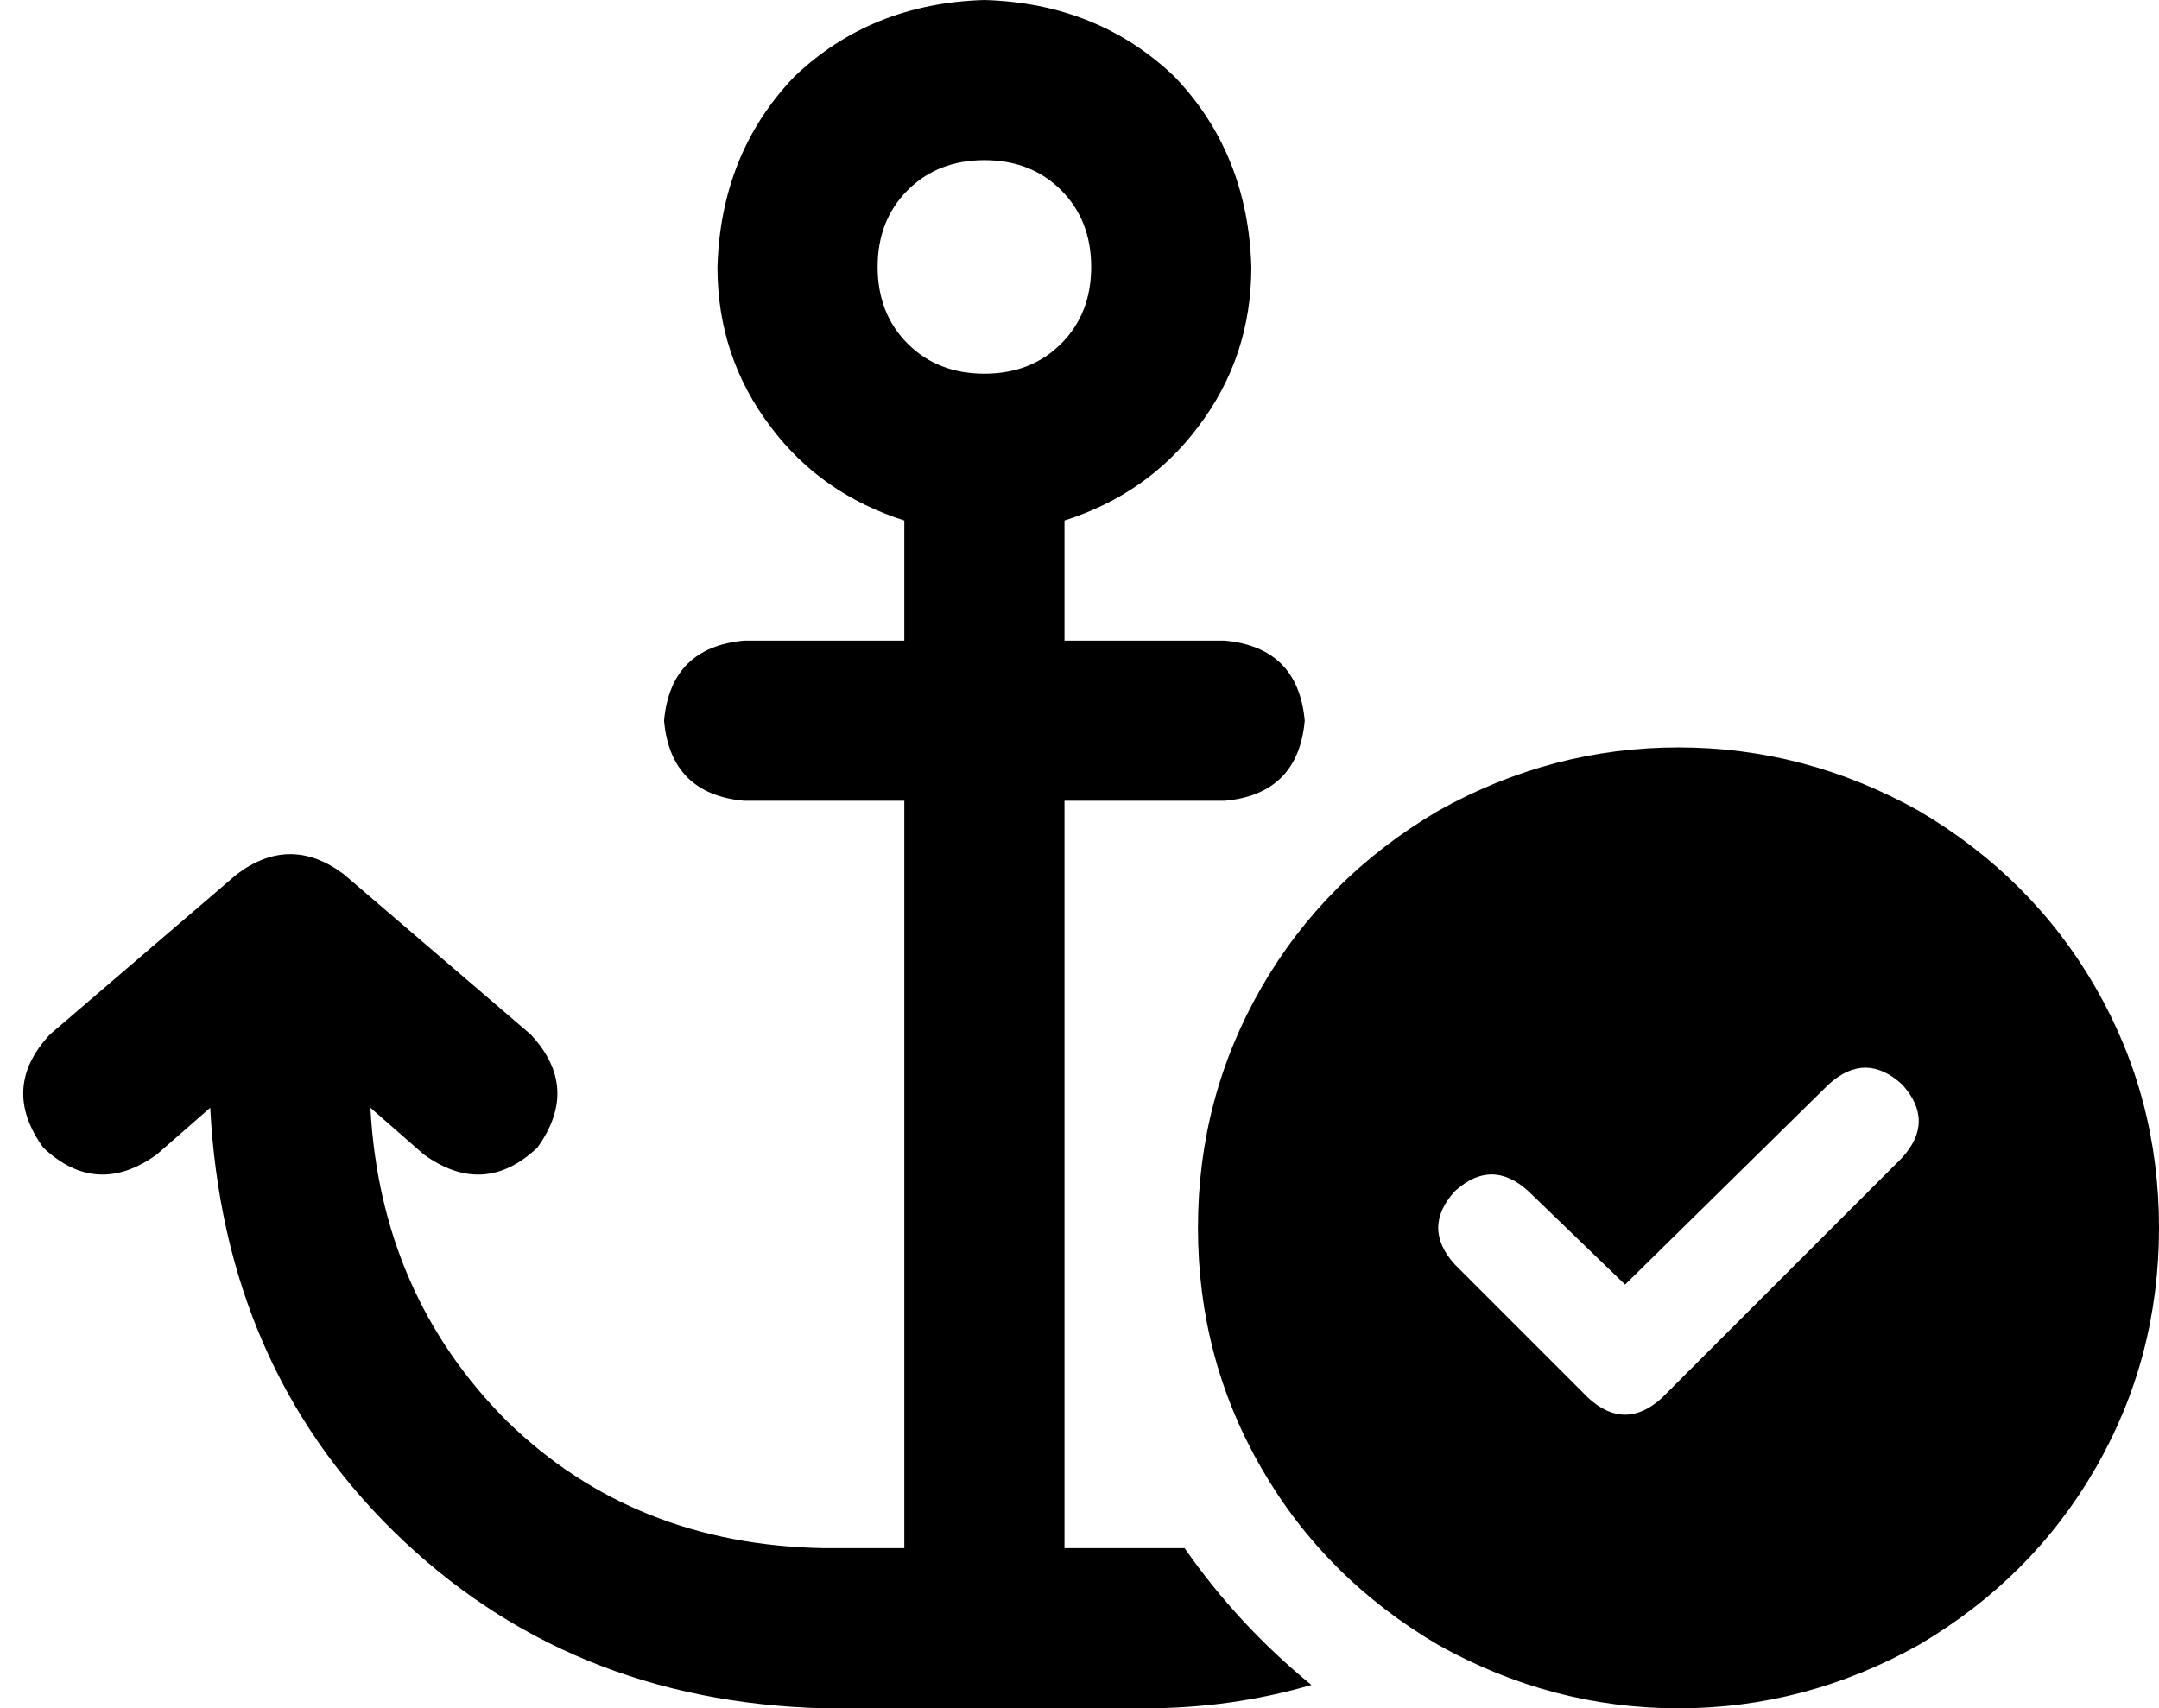 <svg xmlns="http://www.w3.org/2000/svg" viewBox="0 0 647 512">
    <path d="M 327 80 Q 327 94 318 103 L 318 103 Q 309 112 295 112 Q 281 112 272 103 Q 263 94 263 80 Q 263 66 272 57 Q 281 48 295 48 Q 309 48 318 57 Q 327 66 327 80 L 327 80 Z M 295 0 Q 261 1 238 23 L 238 23 Q 216 46 215 80 Q 215 107 231 128 Q 246 148 271 156 Q 271 158 271 160 L 271 192 L 223 192 Q 201 194 199 216 Q 201 238 223 240 L 271 240 L 271 464 L 247 464 Q 190 463 152 426 Q 114 388 111 332 L 127 346 Q 145 359 161 344 Q 174 326 159 310 L 103 262 Q 87 250 71 262 L 15 310 Q 0 326 13 344 Q 29 359 47 346 L 63 332 Q 67 409 118 459 Q 170 510 247 512 L 295 512 L 343 512 Q 369 512 393 505 Q 371 487 355 464 Q 349 464 343 464 L 319 464 L 319 240 L 367 240 Q 389 238 391 216 Q 389 194 367 192 L 319 192 L 319 160 Q 319 158 319 156 Q 344 148 359 128 Q 375 107 375 80 Q 374 46 352 23 Q 329 1 295 0 L 295 0 Z M 647 368 Q 647 329 628 296 L 628 296 Q 609 263 575 243 Q 541 224 503 224 Q 465 224 431 243 Q 397 263 378 296 Q 359 329 359 368 Q 359 407 378 440 Q 397 473 431 493 Q 465 512 503 512 Q 541 512 575 493 Q 609 473 628 440 Q 647 407 647 368 L 647 368 Z M 570 325 Q 580 336 570 347 L 498 419 Q 487 429 476 419 L 436 379 Q 426 368 436 357 Q 447 347 458 357 L 487 385 L 548 325 Q 559 315 570 325 L 570 325 Z"/>
</svg>
